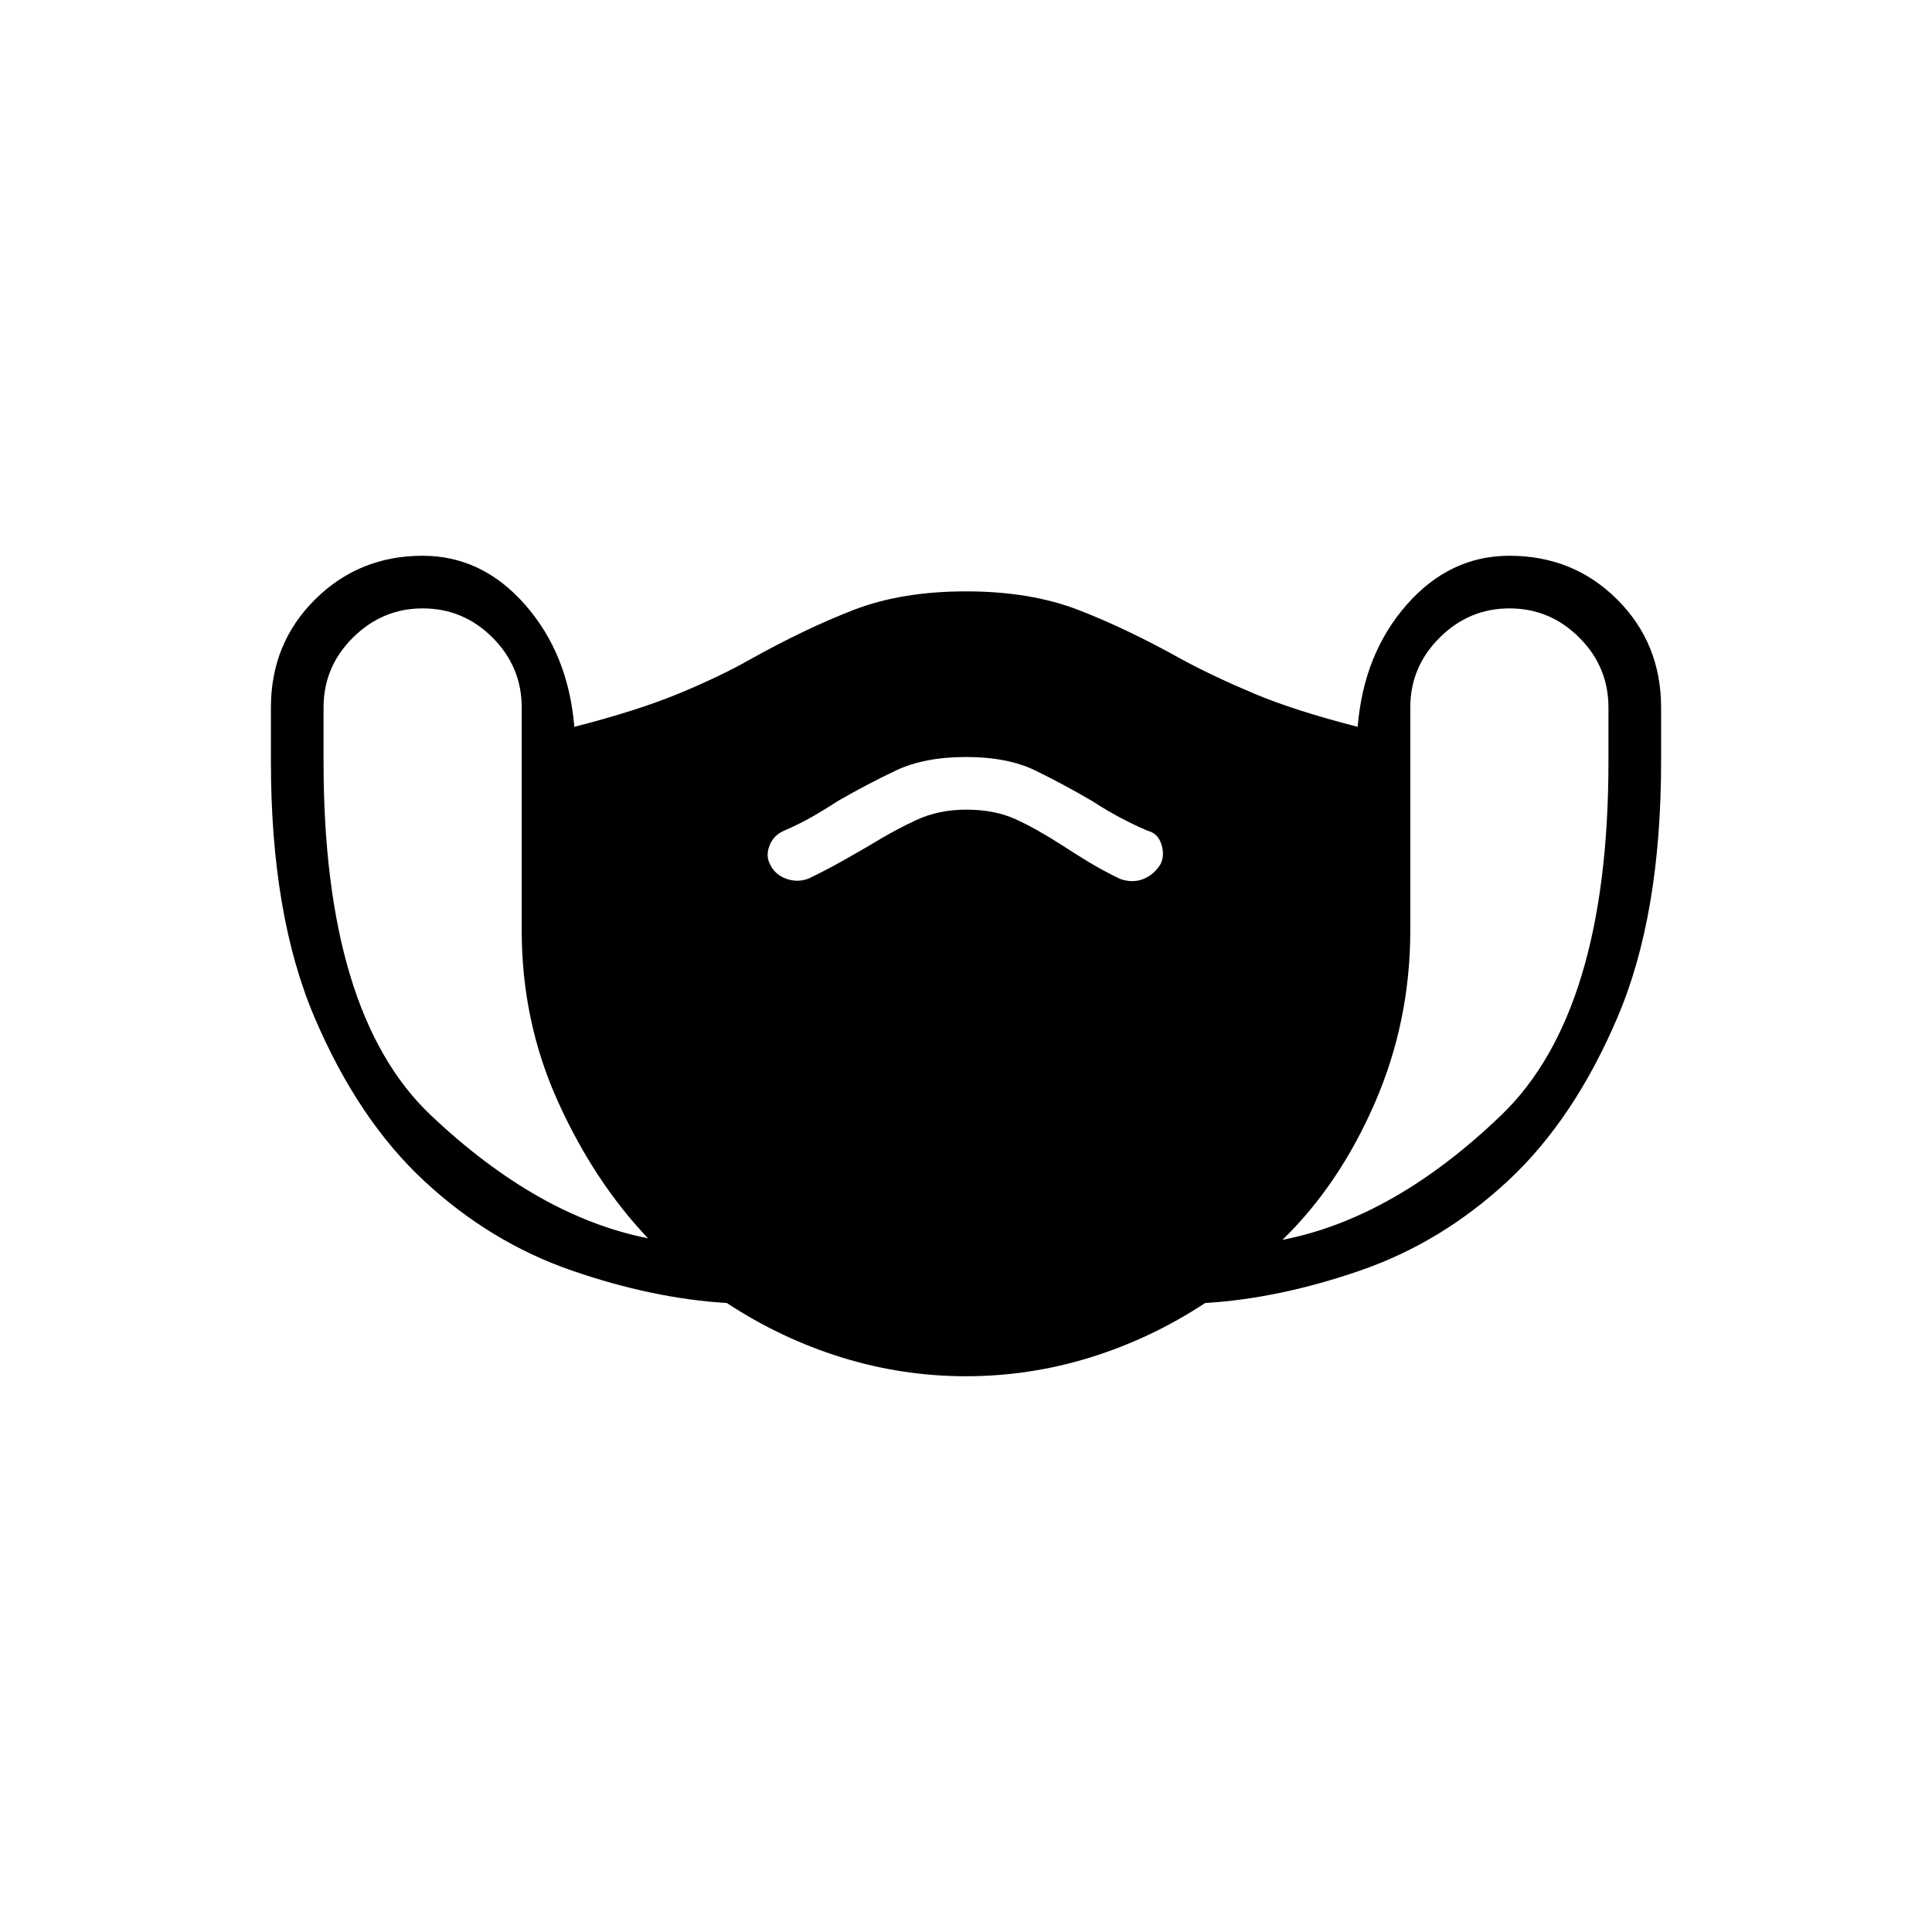 <svg xmlns="http://www.w3.org/2000/svg" width="48" height="48" viewBox="0 -960 960 960"><path d="M480-276.154q-31.615 0-61.769-9.346t-57.077-27.038q-36.846-2.231-77.193-16.193-40.346-13.961-73.192-44.461t-54.5-81.308q-21.654-50.808-21.654-127.039v-26.923q0-31.846 21.885-53.615 21.884-21.769 53.5-21.769 29.615 0 51 24.423 21.384 24.423 24.384 60.577 31.231-8 51.731-16.462 20.5-8.461 35.423-16.923 27.693-15.462 51.616-24.692 23.923-9.231 55.846-9.231t55.846 9.231q23.923 9.23 51.616 24.692 15.692 8.462 35.807 16.923 20.116 8.462 51.347 16.462 3-36.385 24.384-60.693 21.385-24.307 51-24.307 31.846 0 53.616 21.769 21.769 21.769 21.769 53.615v26.923q0 76.231-21.654 127.039-21.654 50.808-54.5 81.308-32.846 30.5-73.192 44.461-40.347 13.962-77.193 16.193-26.923 17.692-57.077 27.038T480-276.154Zm-158-68.538q-26.769-28.154-44.769-67.962-18-39.808-18-85.038v-110.77q0-20.23-14.5-34.73-14.5-14.5-34.731-14.5-20 0-34.616 14.5-14.615 14.5-14.615 34.73v26.923q0 125.154 53.192 175.577 53.193 50.424 108.039 61.27Zm158-213q14.231 0 24.577 4.73 10.346 4.731 22.808 12.731 6.461 4.231 13.423 8.462 6.961 4.23 15.654 8.461 6.23 2.231 11.577.116 5.346-2.116 8.576-7.347 2.231-4.23.5-9.846-1.73-5.615-6.961-6.846-7.462-3.231-14.192-6.846-6.731-3.615-13.193-7.846-14.461-8.462-28.269-15.192-13.808-6.731-34.5-6.731t-34.885 6.731q-14.192 6.73-28.884 15.192-6.462 4.231-12.808 7.846t-13.808 6.846q-5.23 2.231-7.23 7.346-2 5.116.23 9.346 2.462 5.231 8.193 7.231 5.73 2 11.192-.231 8.692-4.23 16.038-8.346 7.347-4.115 14.577-8.346 11.693-7.231 22.808-12.346T480-557.692Zm157.231 213.769q55.615-10.846 108.808-62.039 53.192-51.192 53.192-175.577v-26.923q0-20.23-14.5-34.73-14.5-14.5-34.731-14.5-20 0-34.615 14.5-14.616 14.5-14.616 34.73v110.77q0 45.23-17.653 85.807-17.654 40.577-45.885 67.962Z"/></svg>